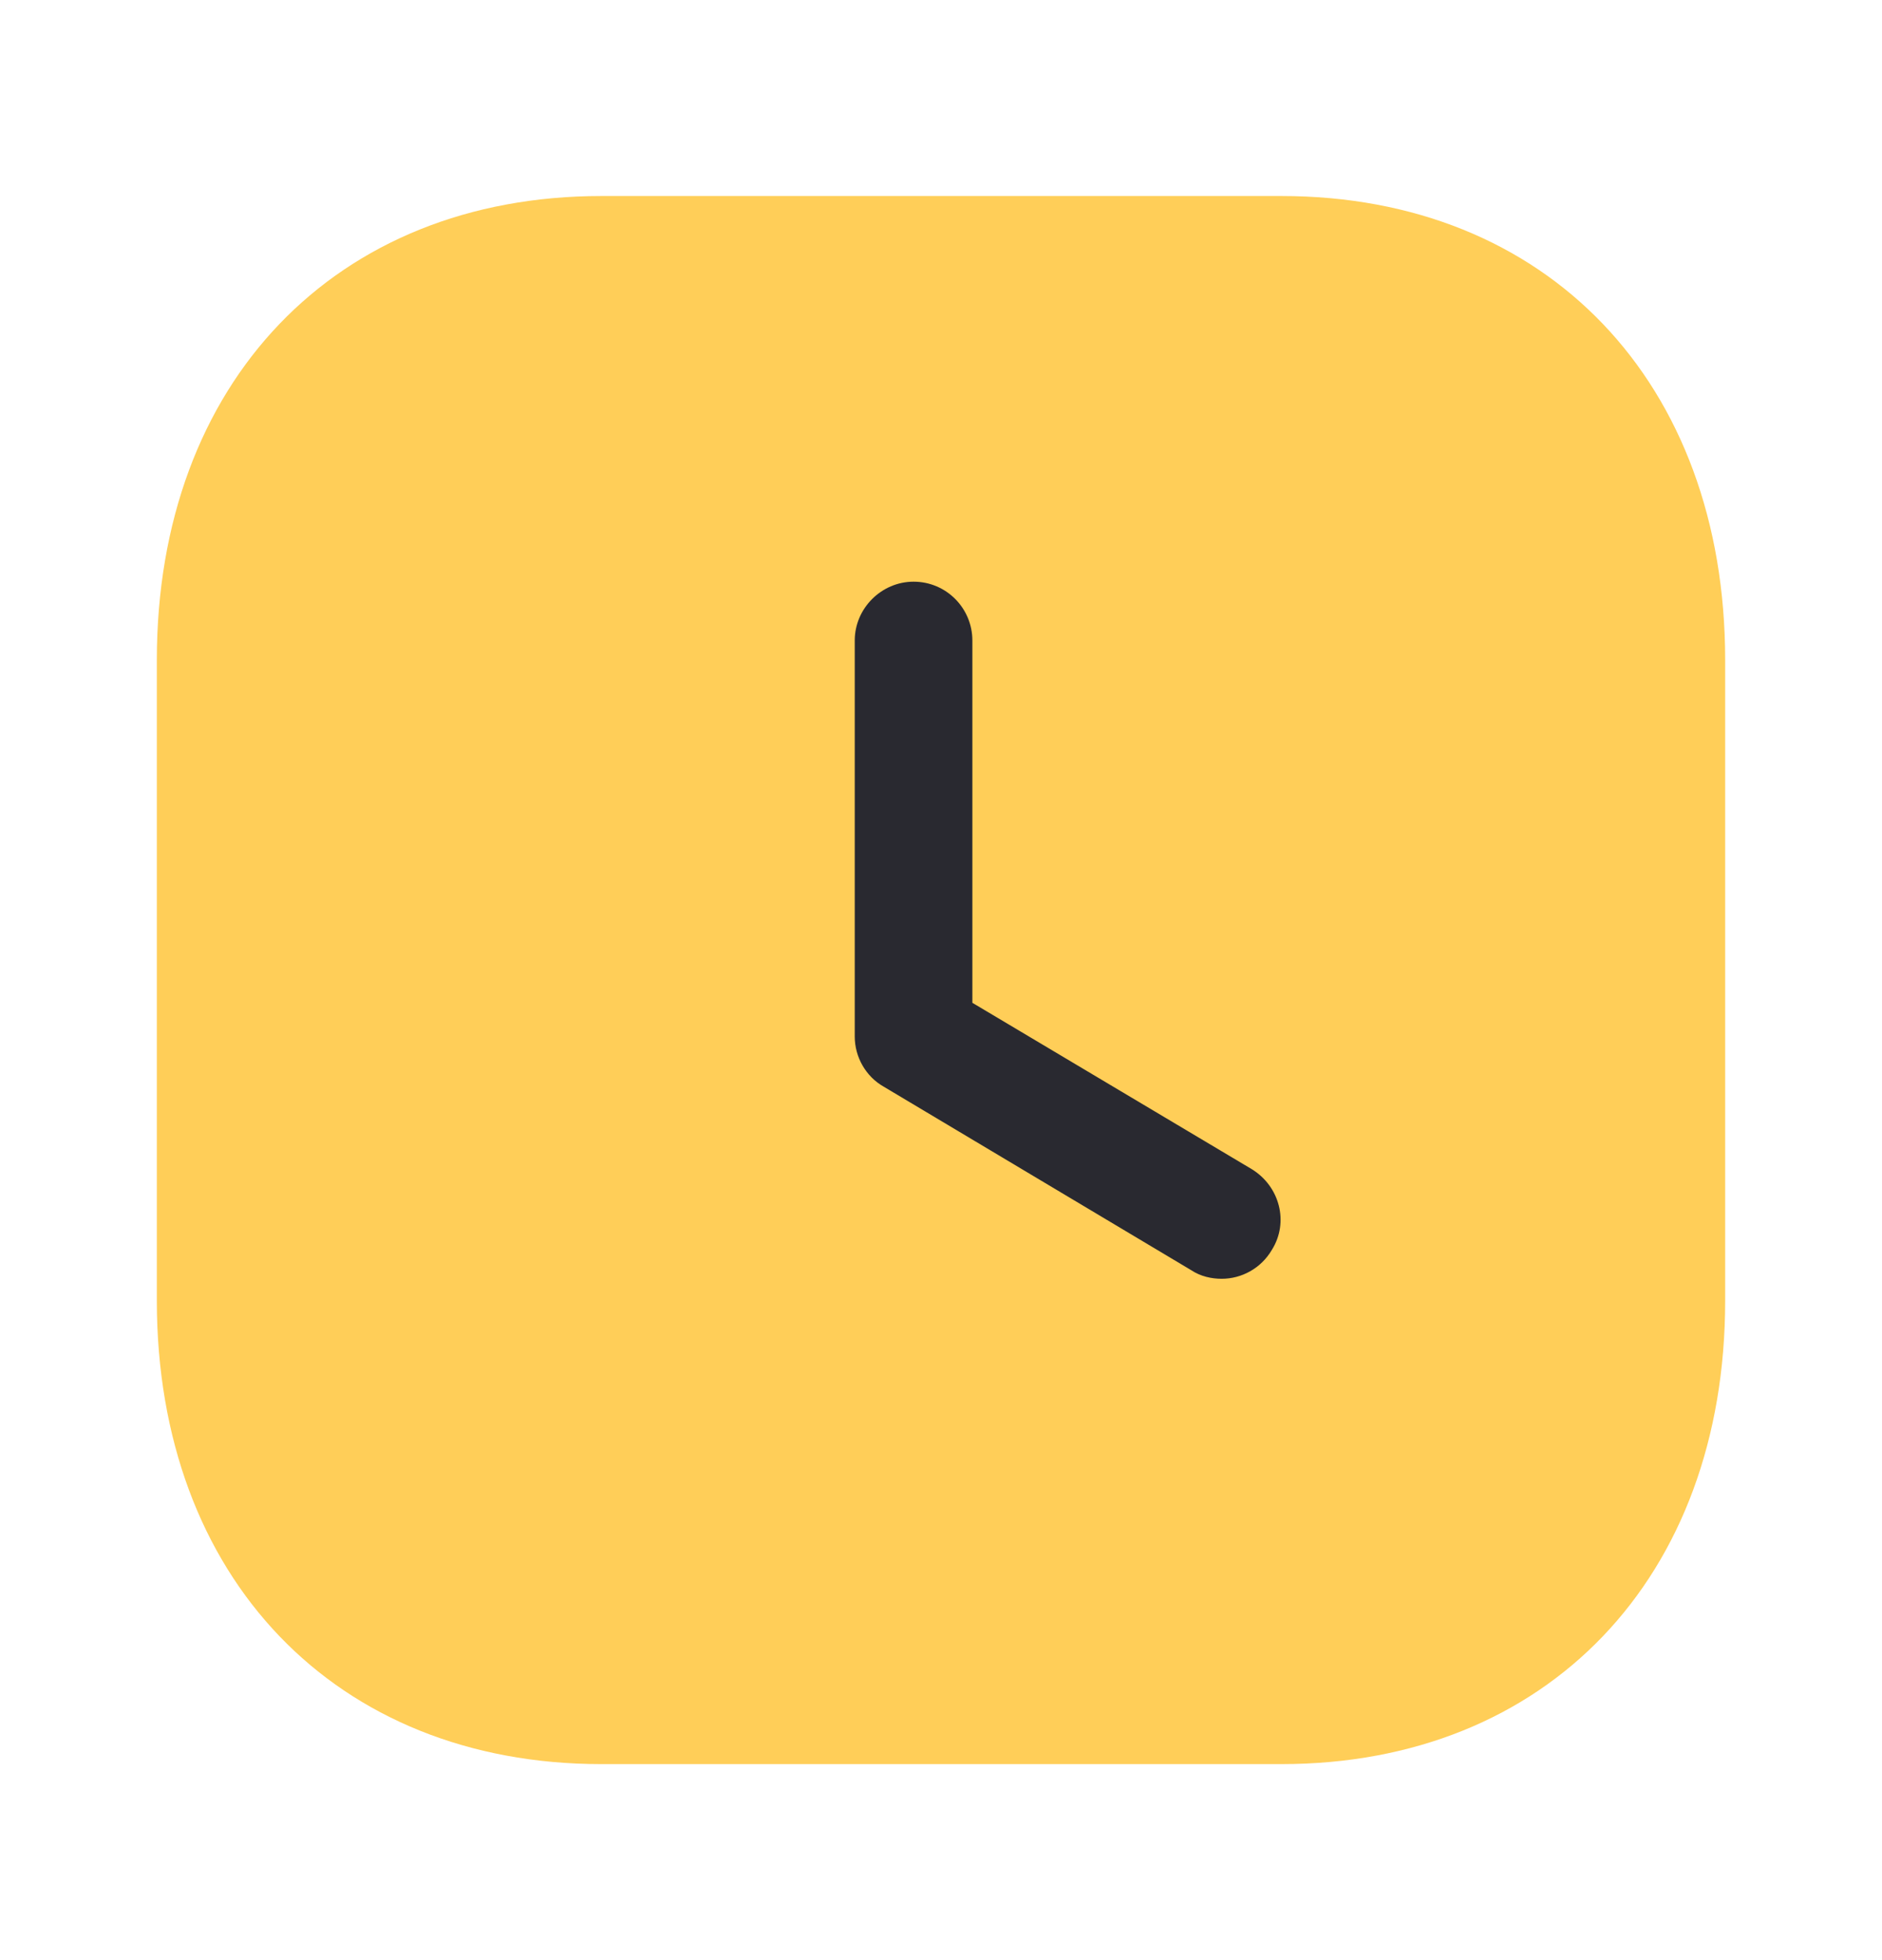 <svg width="24" height="25" viewBox="0 0 24 25" fill="none" xmlns="http://www.w3.org/2000/svg">
<rect x="6" y="6" width="12" height="12" rx="6" fill="#292930"/>
<path fill-rule="evenodd" clip-rule="evenodd" d="M7.67 2.5H16.34C19.73 2.5 22 4.879 22 8.419V16.589C22 20.12 19.73 22.5 16.34 22.5H7.67C4.28 22.5 2 20.12 2 16.589V8.419C2 4.879 4.28 2.5 7.67 2.5ZM15.58 16.31C15.83 16.31 16.08 16.18 16.22 15.94C16.44 15.589 16.32 15.129 15.96 14.91L12.4 12.79V8.169C12.4 7.76 12.07 7.419 11.65 7.419C11.24 7.419 10.9 7.76 10.9 8.169V13.22C10.9 13.48 11.04 13.73 11.27 13.86L15.19 16.2C15.31 16.28 15.45 16.31 15.58 16.31Z" fill="#FFCE58"/>
</svg>
